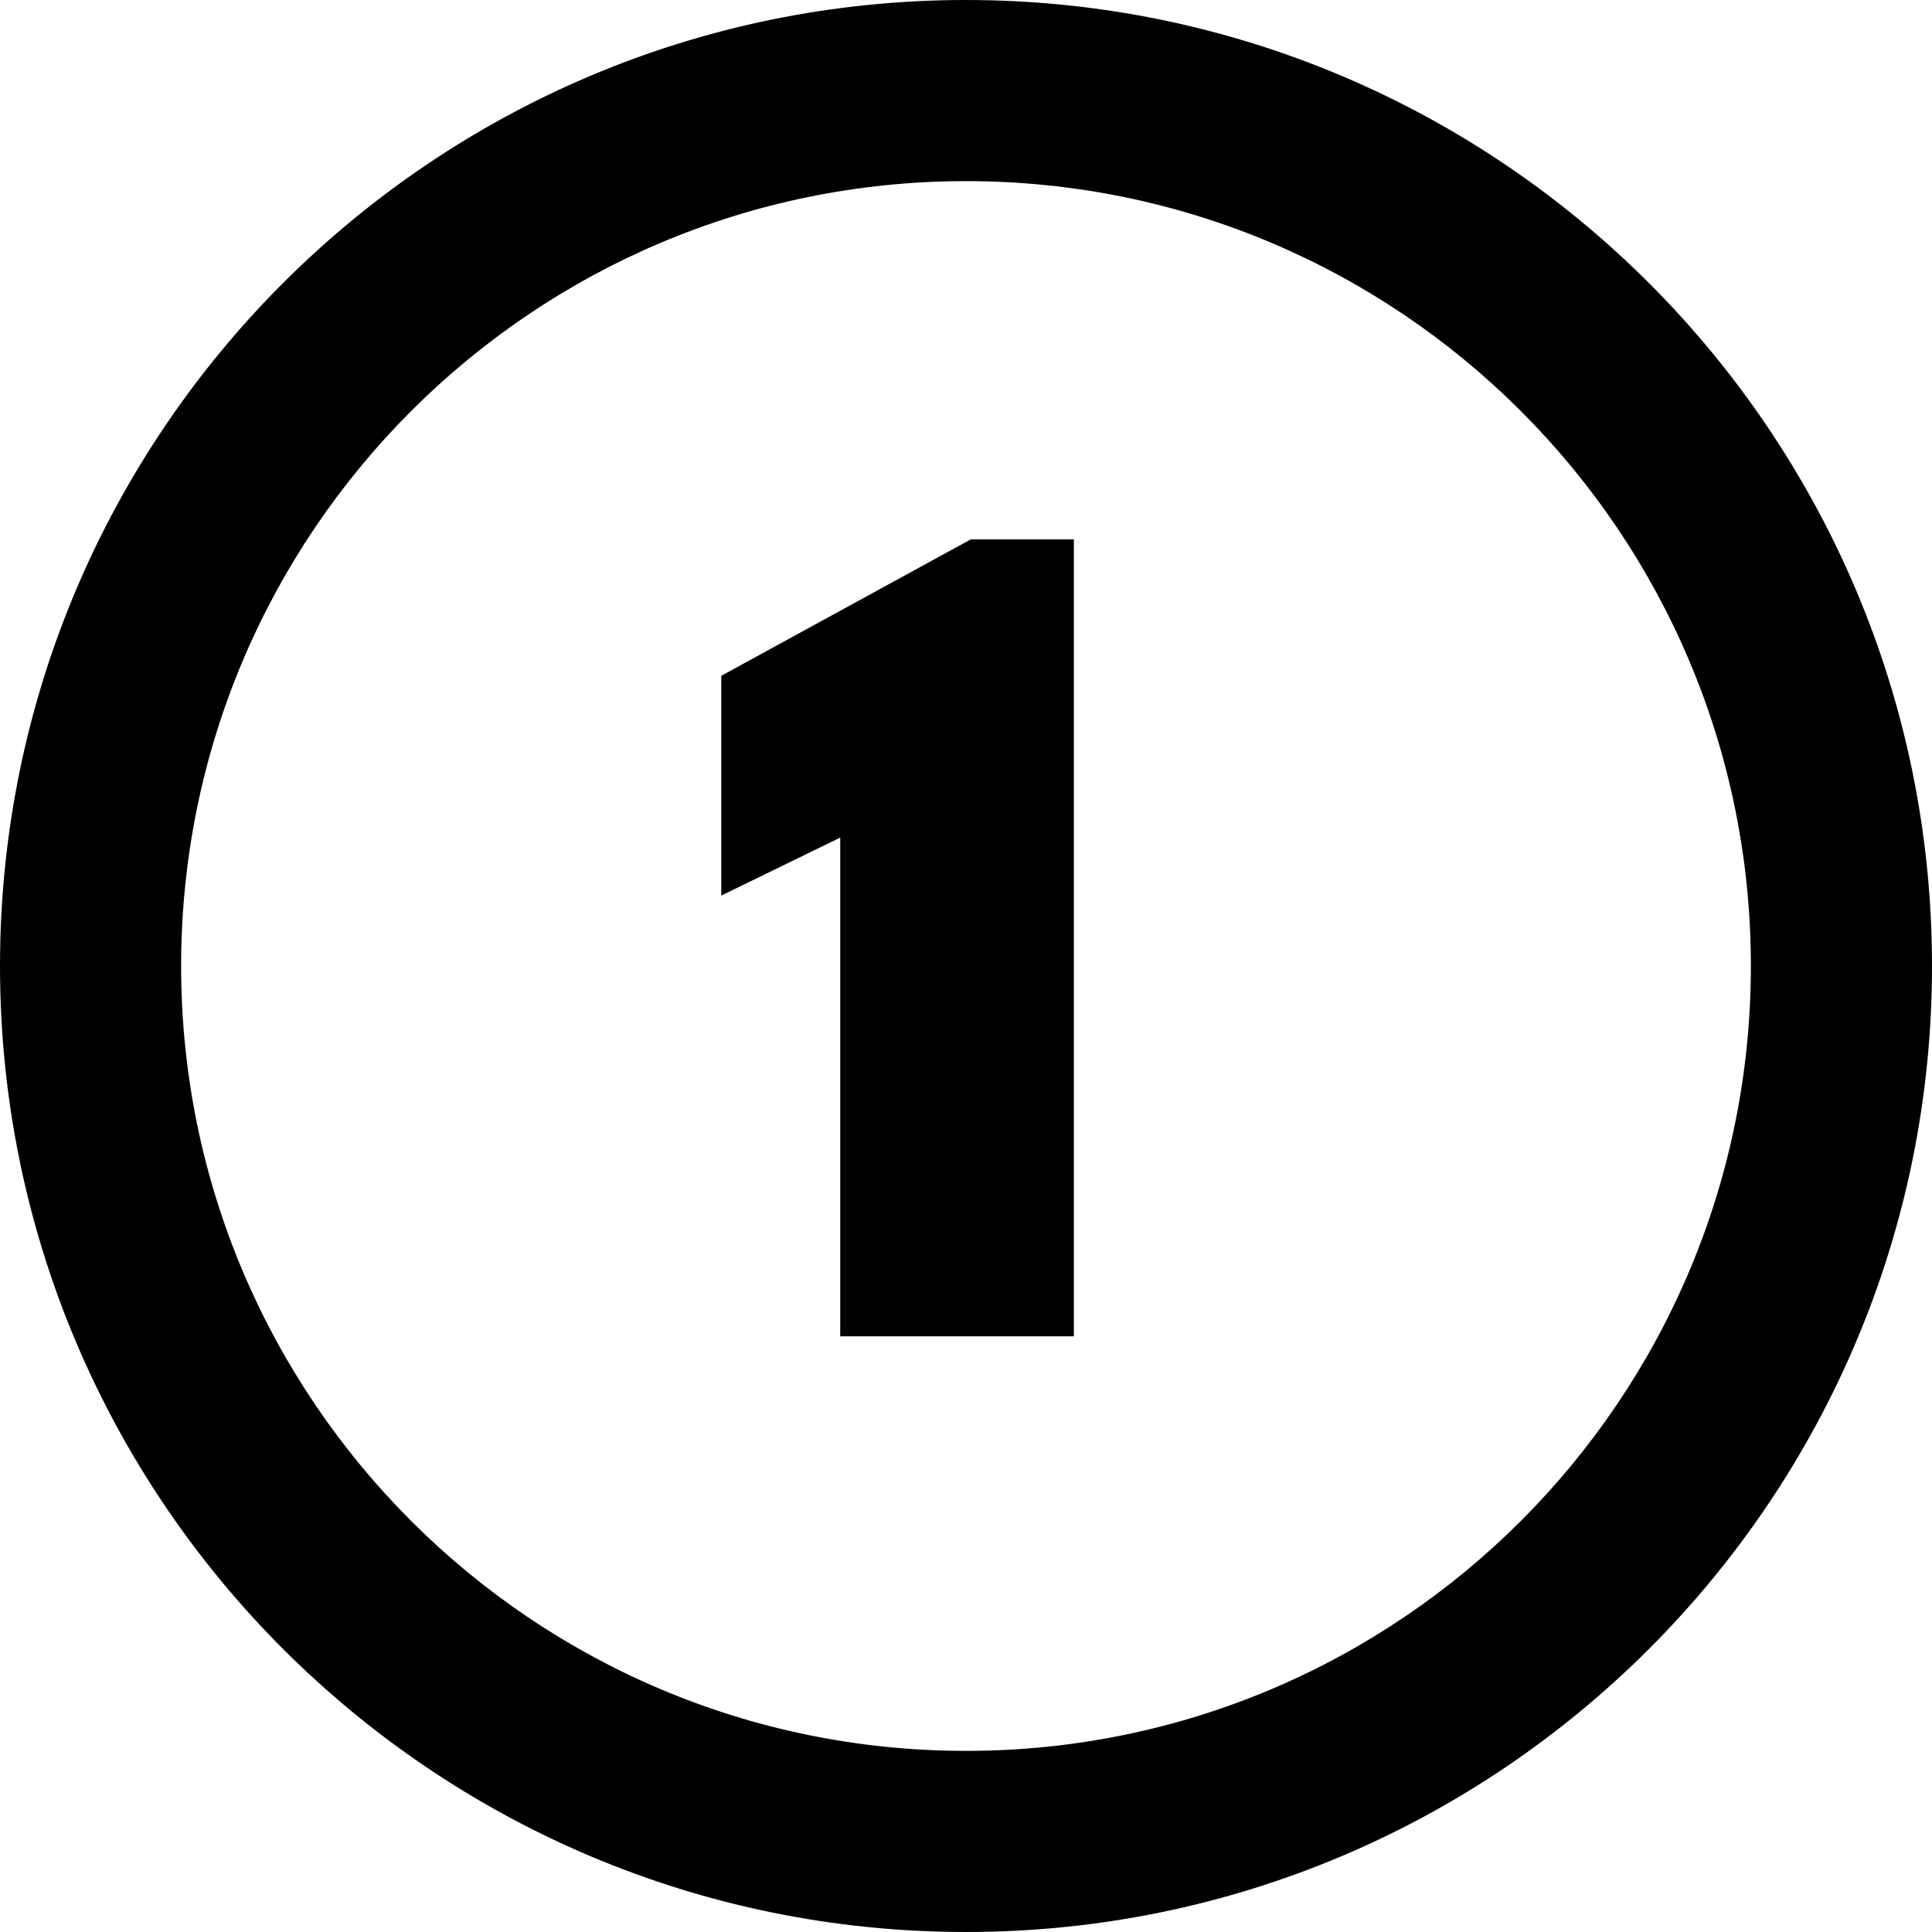 <svg id="svg2" xmlns="http://www.w3.org/2000/svg" viewBox="0 0 480 480">
  <defs>
    <style>
      .cls-1 {
        fill-rule: evenodd;
      }
    </style>
  </defs>
  <title>1</title>
  <g id="layer1">
    <path id="path3295" class="cls-1" d="M250,10C117.52,10,10,117.52,10,250S117.52,490,250,490,490,382.48,490,250,382.48,10,250,10Zm0,45c107.64,0,195,87.36,195,195S357.64,445,250,445,55,357.64,55,250,142.36,55,250,55Z" transform="translate(-10 -10)"/>
  </g>
  <path d="M218.75,218.1,189.2,232.5V177.9l62-33.9H276.8V342H218.75Z" transform="translate(-10 -10)"/>
</svg>
